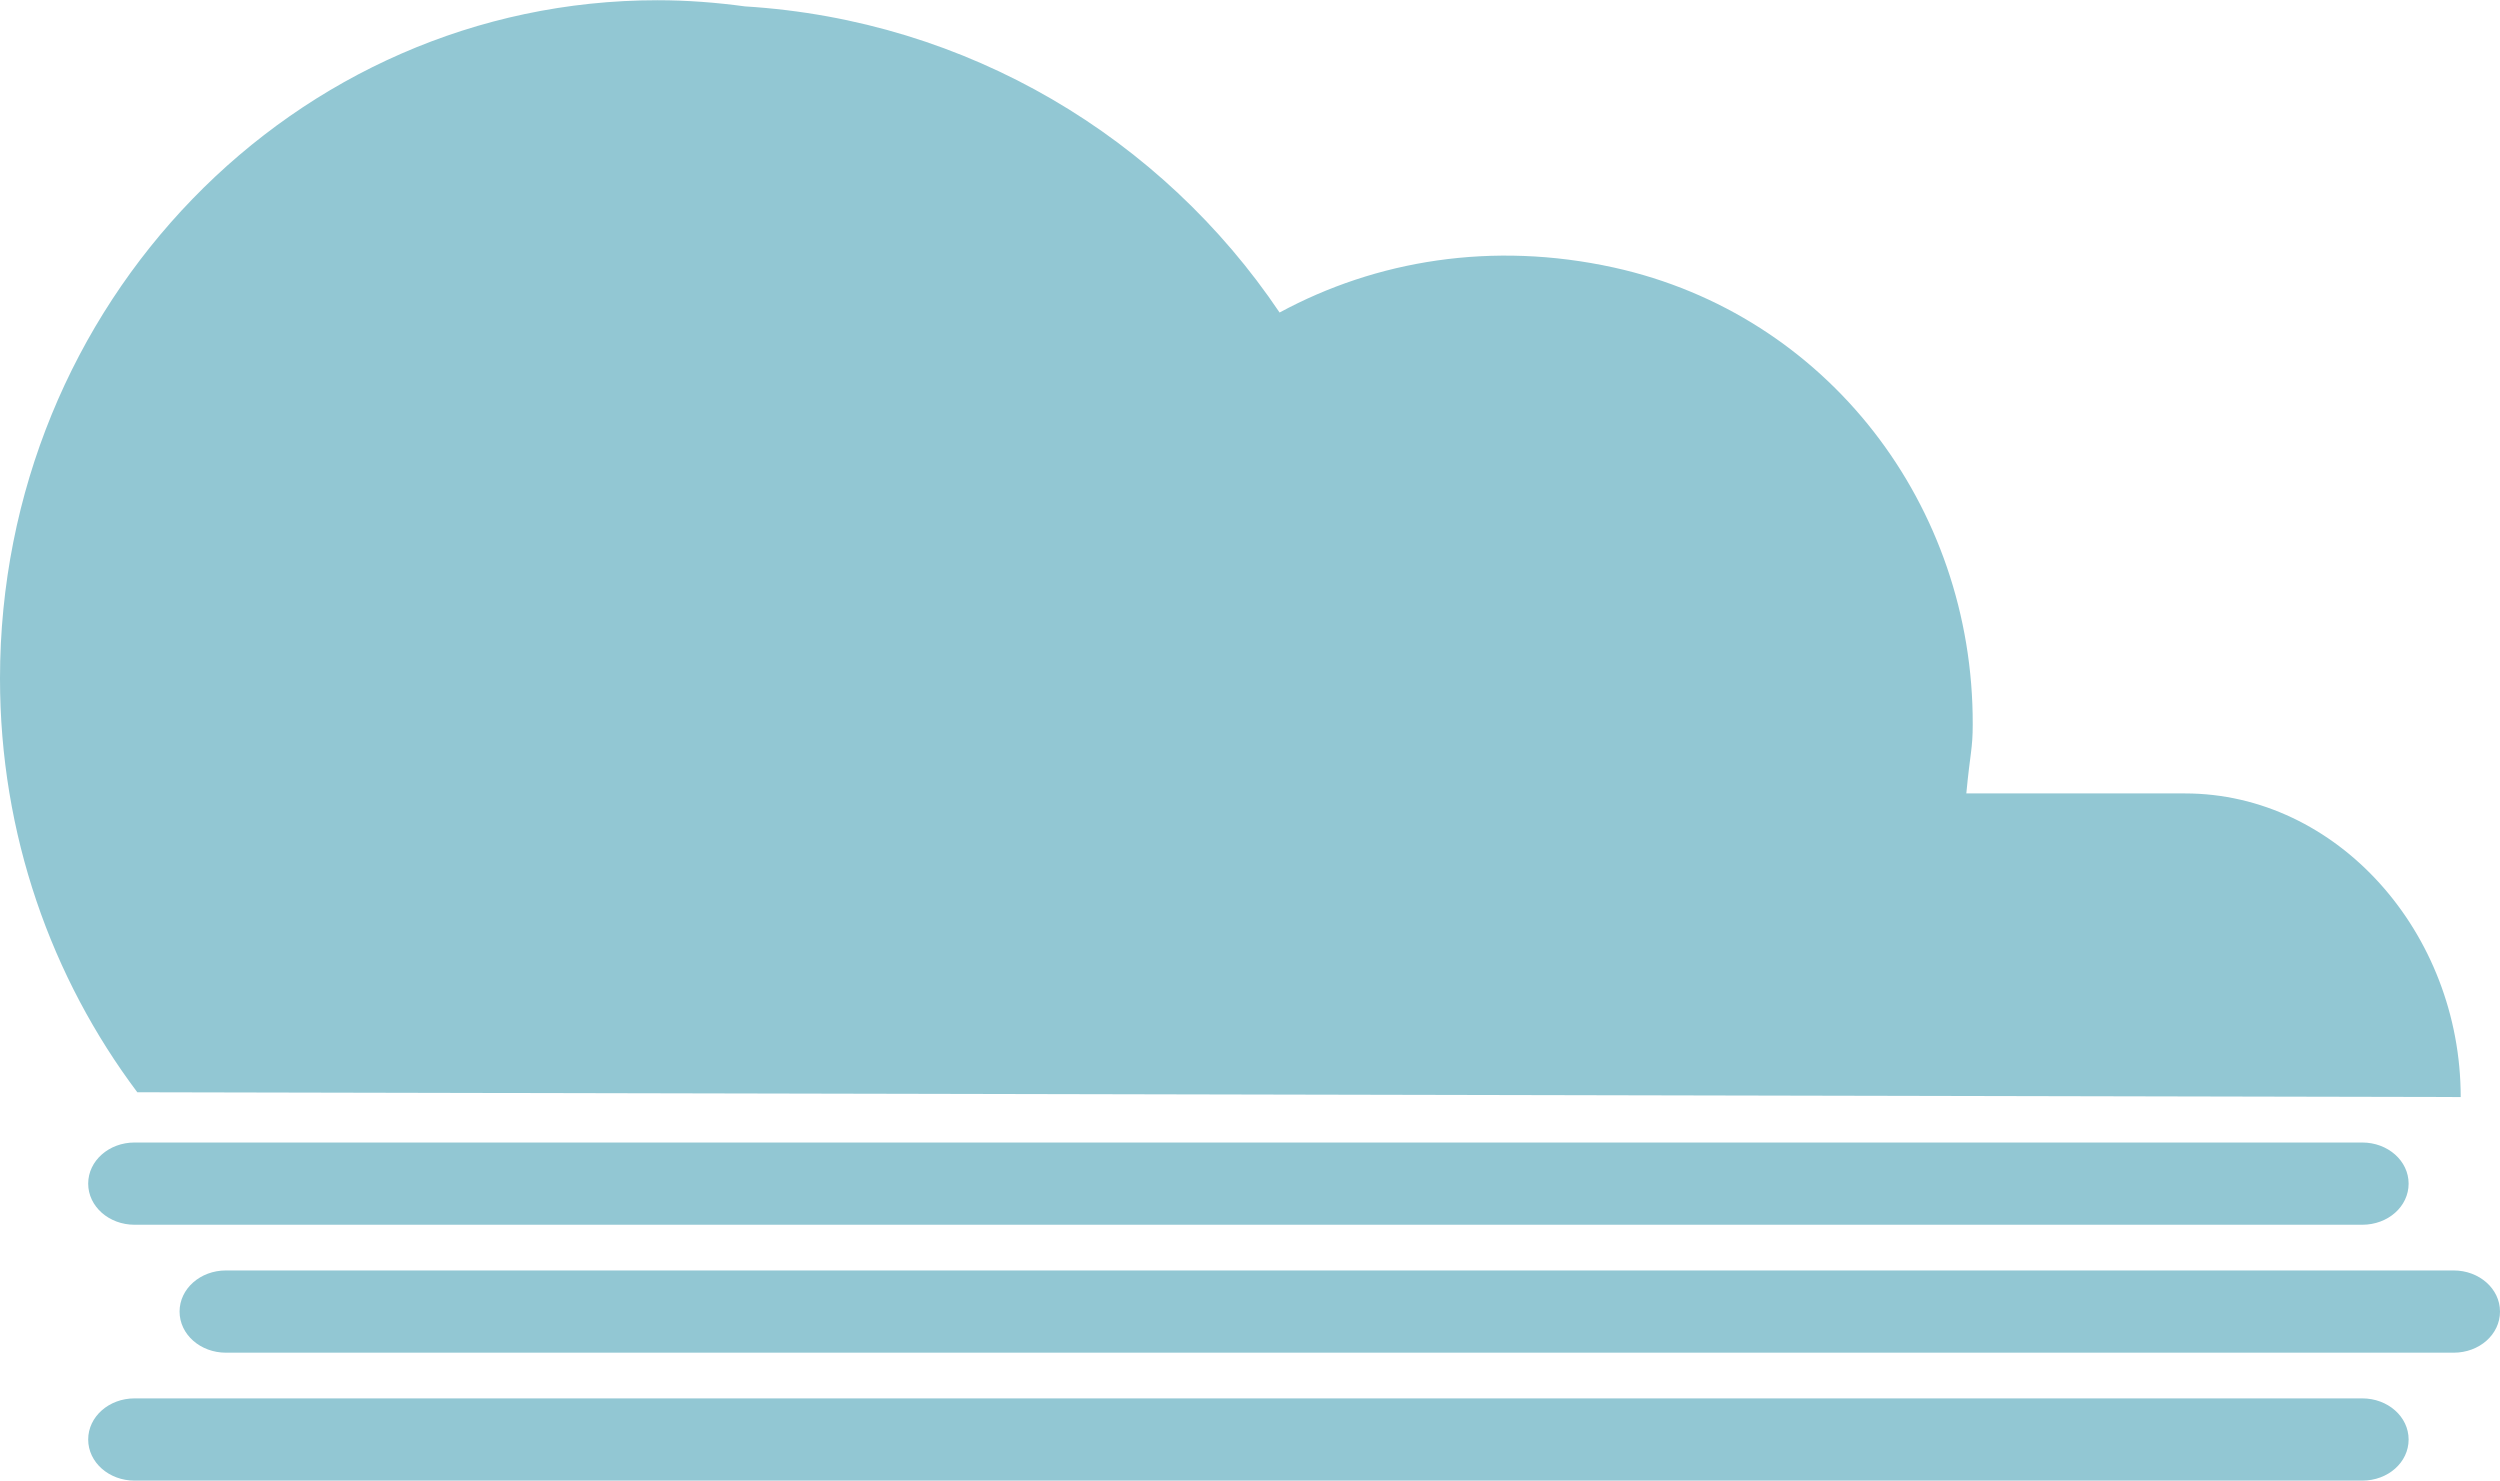 <?xml version="1.0" encoding="utf-8"?>
<!-- Generator: Adobe Illustrator 18.0.0, SVG Export Plug-In . SVG Version: 6.00 Build 0)  -->
<!DOCTYPE svg PUBLIC "-//W3C//DTD SVG 1.1//EN" "http://www.w3.org/Graphics/SVG/1.1/DTD/svg11.dtd">
<svg version="1.1" id="Layer_1" xmlns="http://www.w3.org/2000/svg" xmlns:xlink="http://www.w3.org/1999/xlink" x="0px" y="0px"
	 viewBox="420.7 97.5 1094.3 648.1" enable-background="new 420.7 97.5 1094.3 648.1" xml:space="preserve">
<g id="Calque_2">
	<path fill="#92C7D3" d="M1454.7,633.6H479.6c-11.2,0-20.3-8-20.3-18c0-10,9.1-18,20.3-18h975.1c11.2,0,20.3,8,20.3,18
		C1475,625.6,1466,633.6,1454.7,633.6z"/>
	<path fill="#92C7D3" d="M1494.7,689.6H519.6c-11.2,0-20.3-8-20.3-18c0-10,9.1-18,20.3-18h975.1c11.2,0,20.3,8,20.3,18
		C1515,681.6,1506,689.6,1494.7,689.6z"/>
	<path fill="#92C7D3" d="M1454.7,745.6H479.6c-11.2,0-20.3-8-20.3-18c0-10,9.1-18,20.3-18h975.1c11.2,0,20.3,8,20.3,18
		C1475,737.6,1466,745.6,1454.7,745.6z"/>
</g>
<path fill="#92C7D3" d="M1377.1,444.8c-2.5,0-95.7,0-95.7,0c1.7-18,2.8-19.5,2.8-30.2c0.3-95.8-63.6-179.4-157.1-200
	c-53.3-11.7-104.2-3.1-146.3,19.7c-51.4-76.4-136.4-128-234-134c-12.5-1.7-25.3-2.7-38.3-2.7c-159,0-287.8,133-287.8,296.9
	c0,68.2,22.5,131,60.1,181.1l1017,2.1C1497.8,505.8,1443.8,444.8,1377.1,444.8z"/>
</svg>
